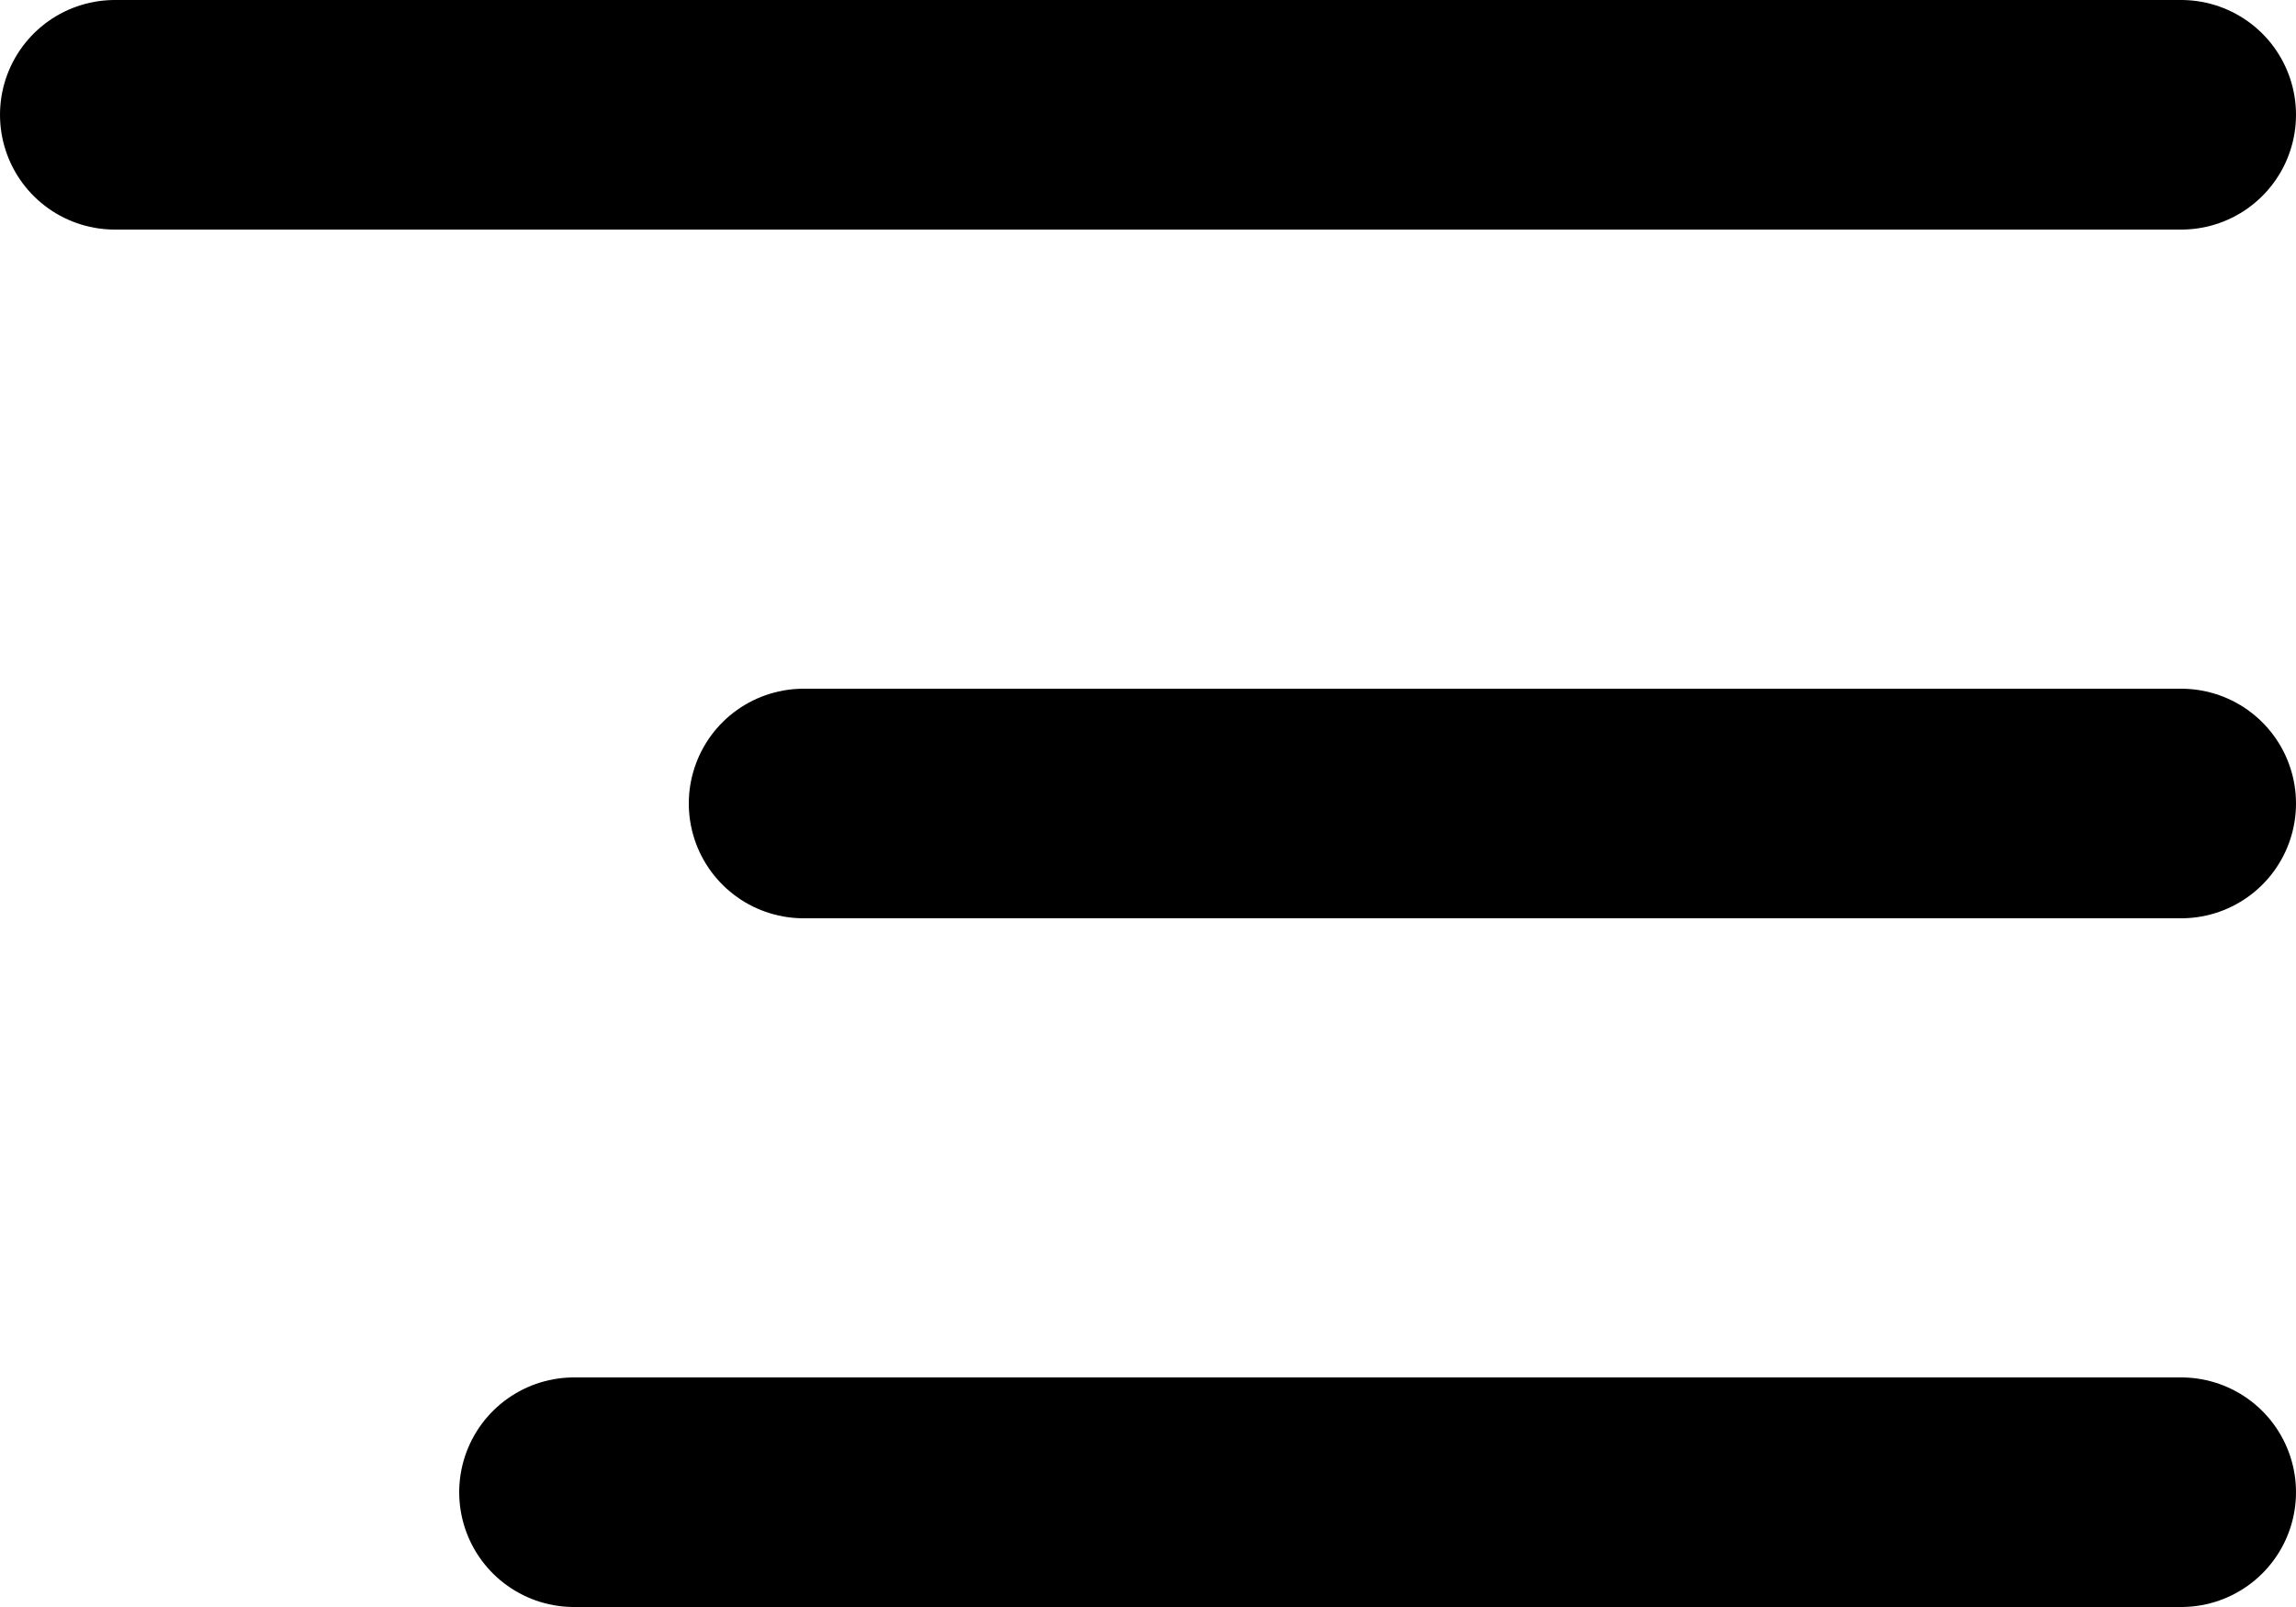 <svg width="20" height="14" viewBox="0 0 20 14" fill="none" xmlns="http://www.w3.org/2000/svg">
<path d="M19 7H7M19 13H5M19 1H1" stroke="black" stroke-width="2" stroke-linecap="round" stroke-linejoin="round"/>
</svg>
